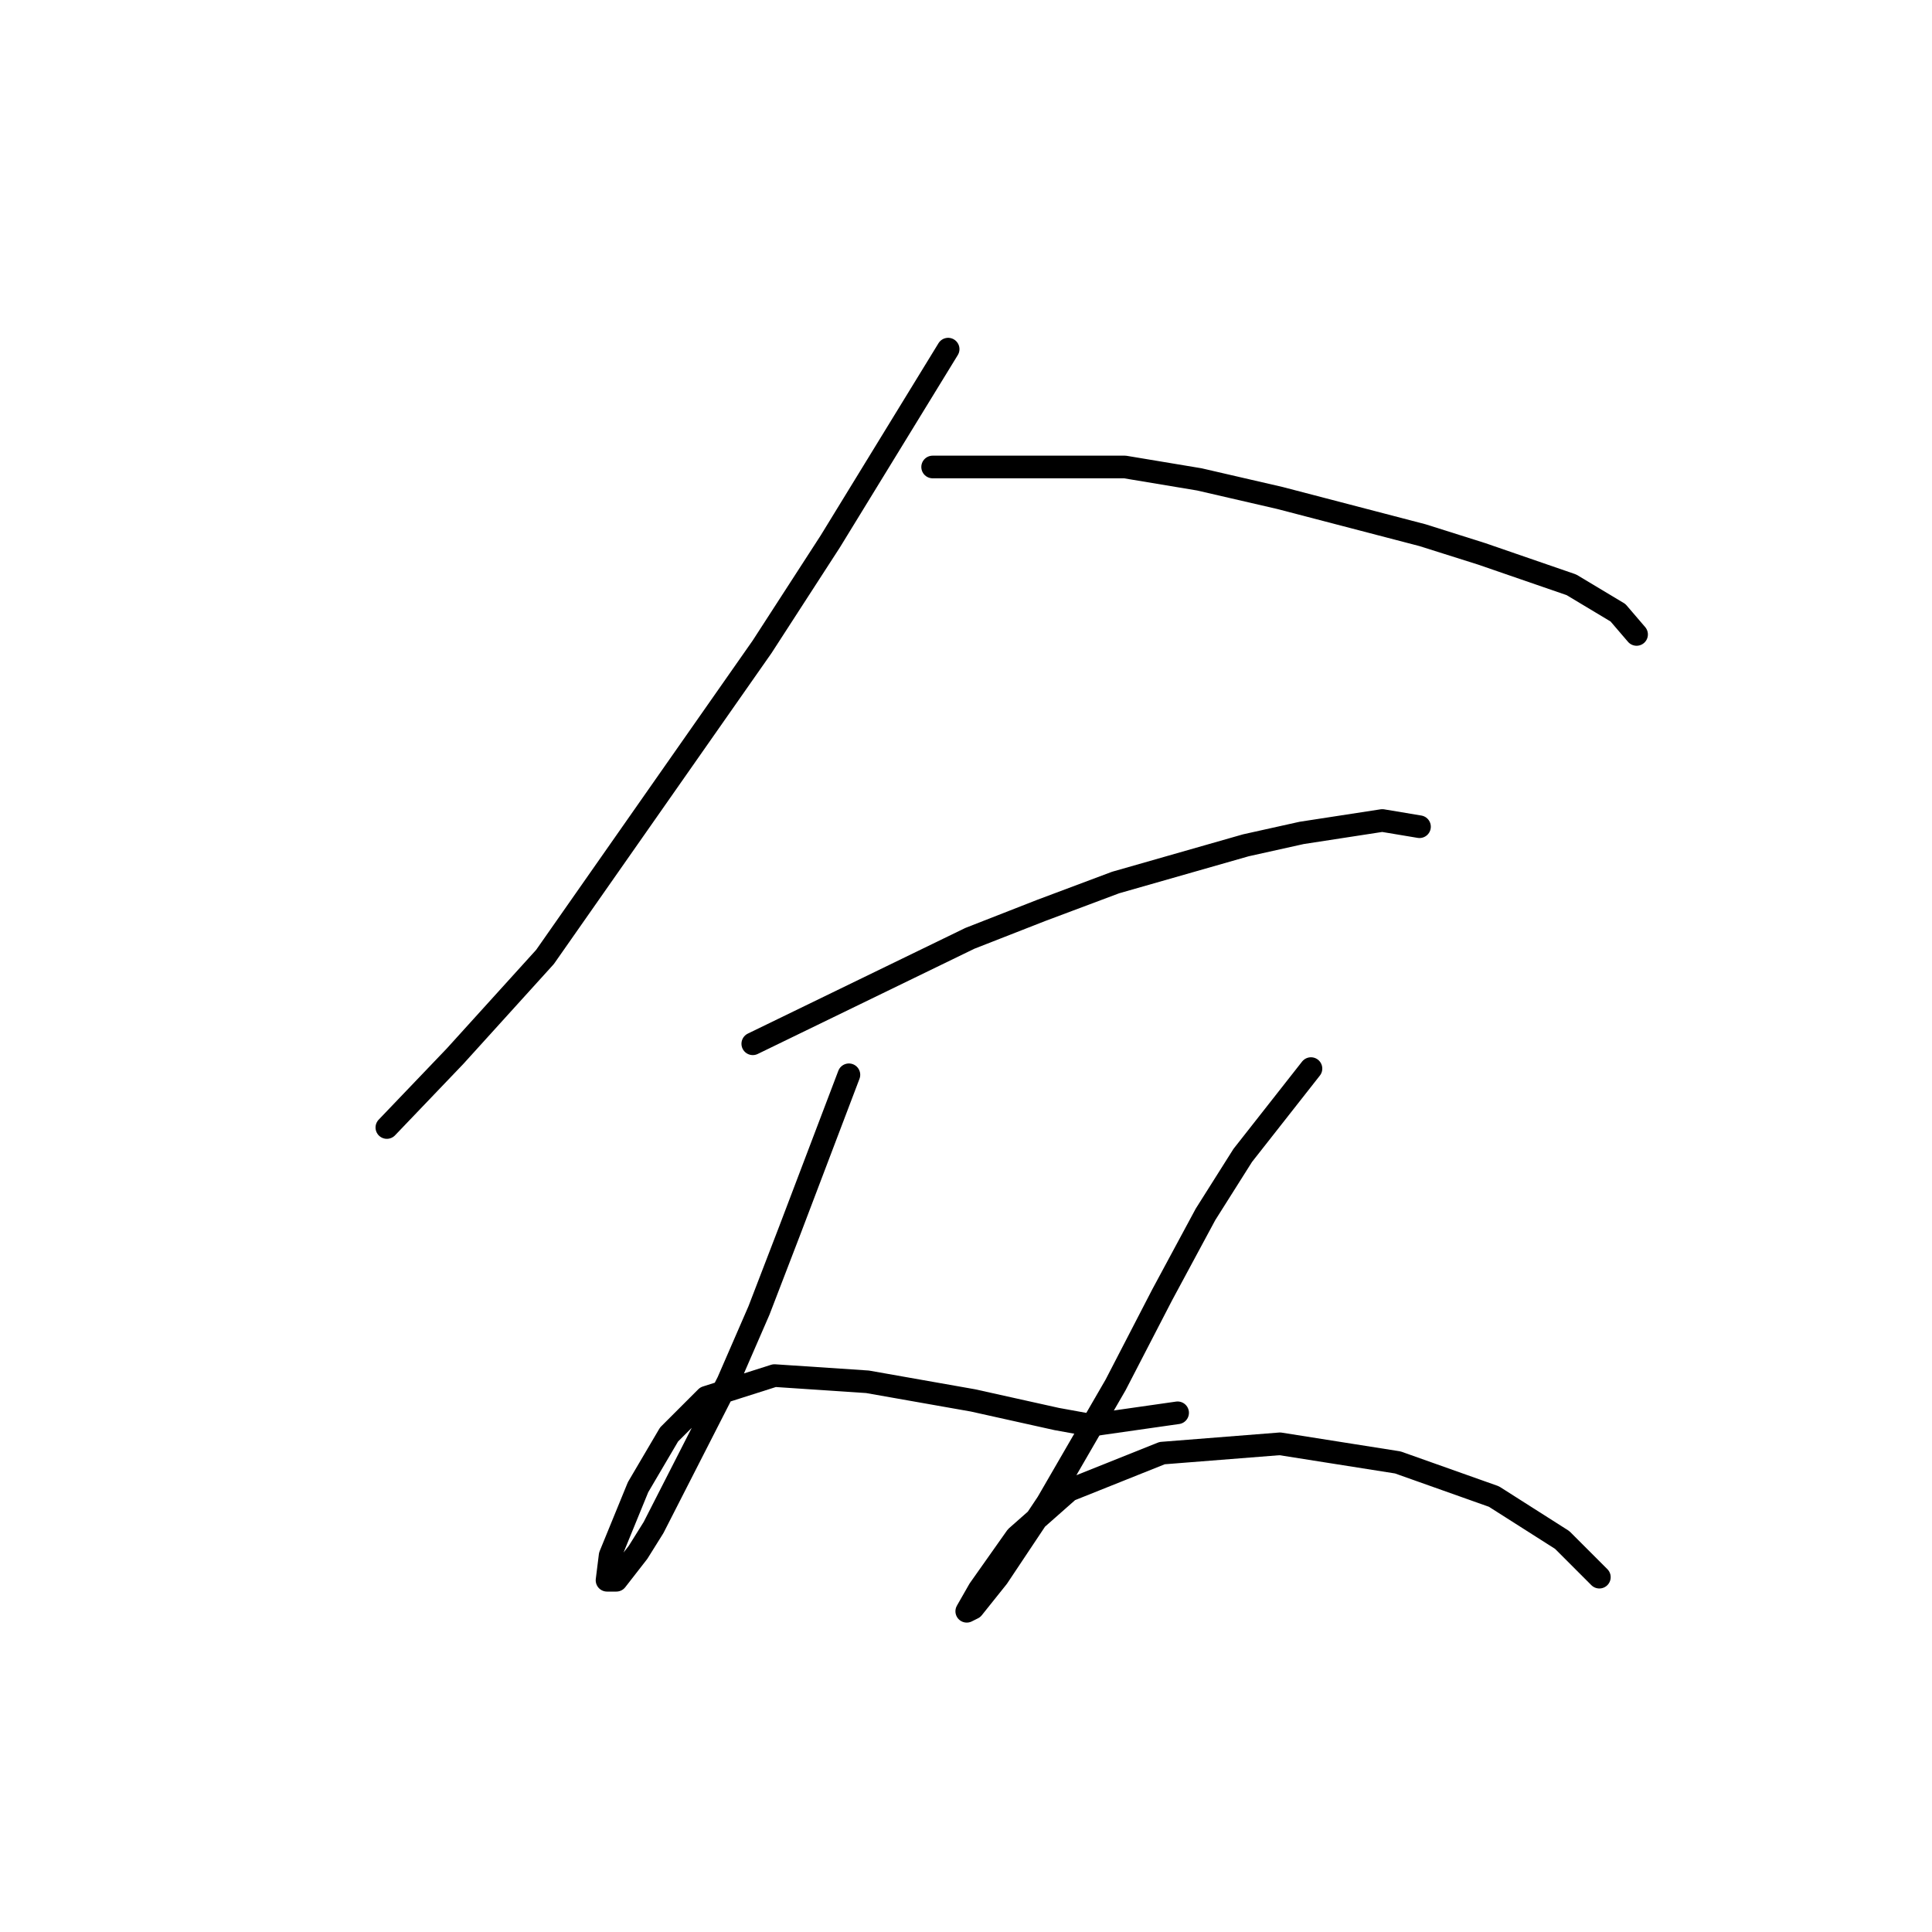 <?xml version="1.0" standalone="no"?>
    <svg width="256" height="256" xmlns="http://www.w3.org/2000/svg" version="1.1">
    <polyline stroke="black" stroke-width="3" stroke-linecap="round" fill="transparent" stroke-linejoin="round" points="125.634 46.263 110.019 71.74 100.979 85.71 72.216 126.801 60.3 139.95 51.26 149.401 51.26 149.401 " />
        <polyline stroke="black" stroke-width="3" stroke-linecap="round" fill="transparent" stroke-linejoin="round" points="123.579 61.878 149.055 61.878 158.917 63.521 169.601 65.987 188.502 70.918 196.31 73.383 208.226 77.492 214.389 81.19 216.855 84.067 216.855 84.067 " />
        <polyline stroke="black" stroke-width="3" stroke-linecap="round" fill="transparent" stroke-linejoin="round" points="99.747 138.306 128.51 124.336 137.961 120.637 147.823 116.939 165.081 112.008 172.477 110.365 183.161 108.721 188.091 109.543 188.091 109.543 " />
        <polyline stroke="black" stroke-width="3" stroke-linecap="round" fill="transparent" stroke-linejoin="round" points="112.485 142.415 104.677 162.961 100.568 173.644 96.459 183.095 86.598 202.408 84.543 205.695 81.667 209.393 80.434 209.393 80.845 206.106 84.543 197.066 88.652 190.081 93.583 185.15 102.623 182.273 114.95 183.095 128.921 185.561 140.015 188.026 144.535 188.848 156.041 187.204 156.041 187.204 " />
        <polyline stroke="black" stroke-width="3" stroke-linecap="round" fill="transparent" stroke-linejoin="round" points="173.71 141.594 164.67 153.099 159.739 160.906 153.986 171.59 147.823 183.506 138.783 199.121 132.208 208.982 128.921 213.091 128.099 213.502 129.743 210.626 134.674 203.641 141.659 197.477 153.986 192.546 169.601 191.313 185.215 193.779 197.953 198.299 206.993 204.051 211.924 208.982 211.924 208.982 " />
        </svg>